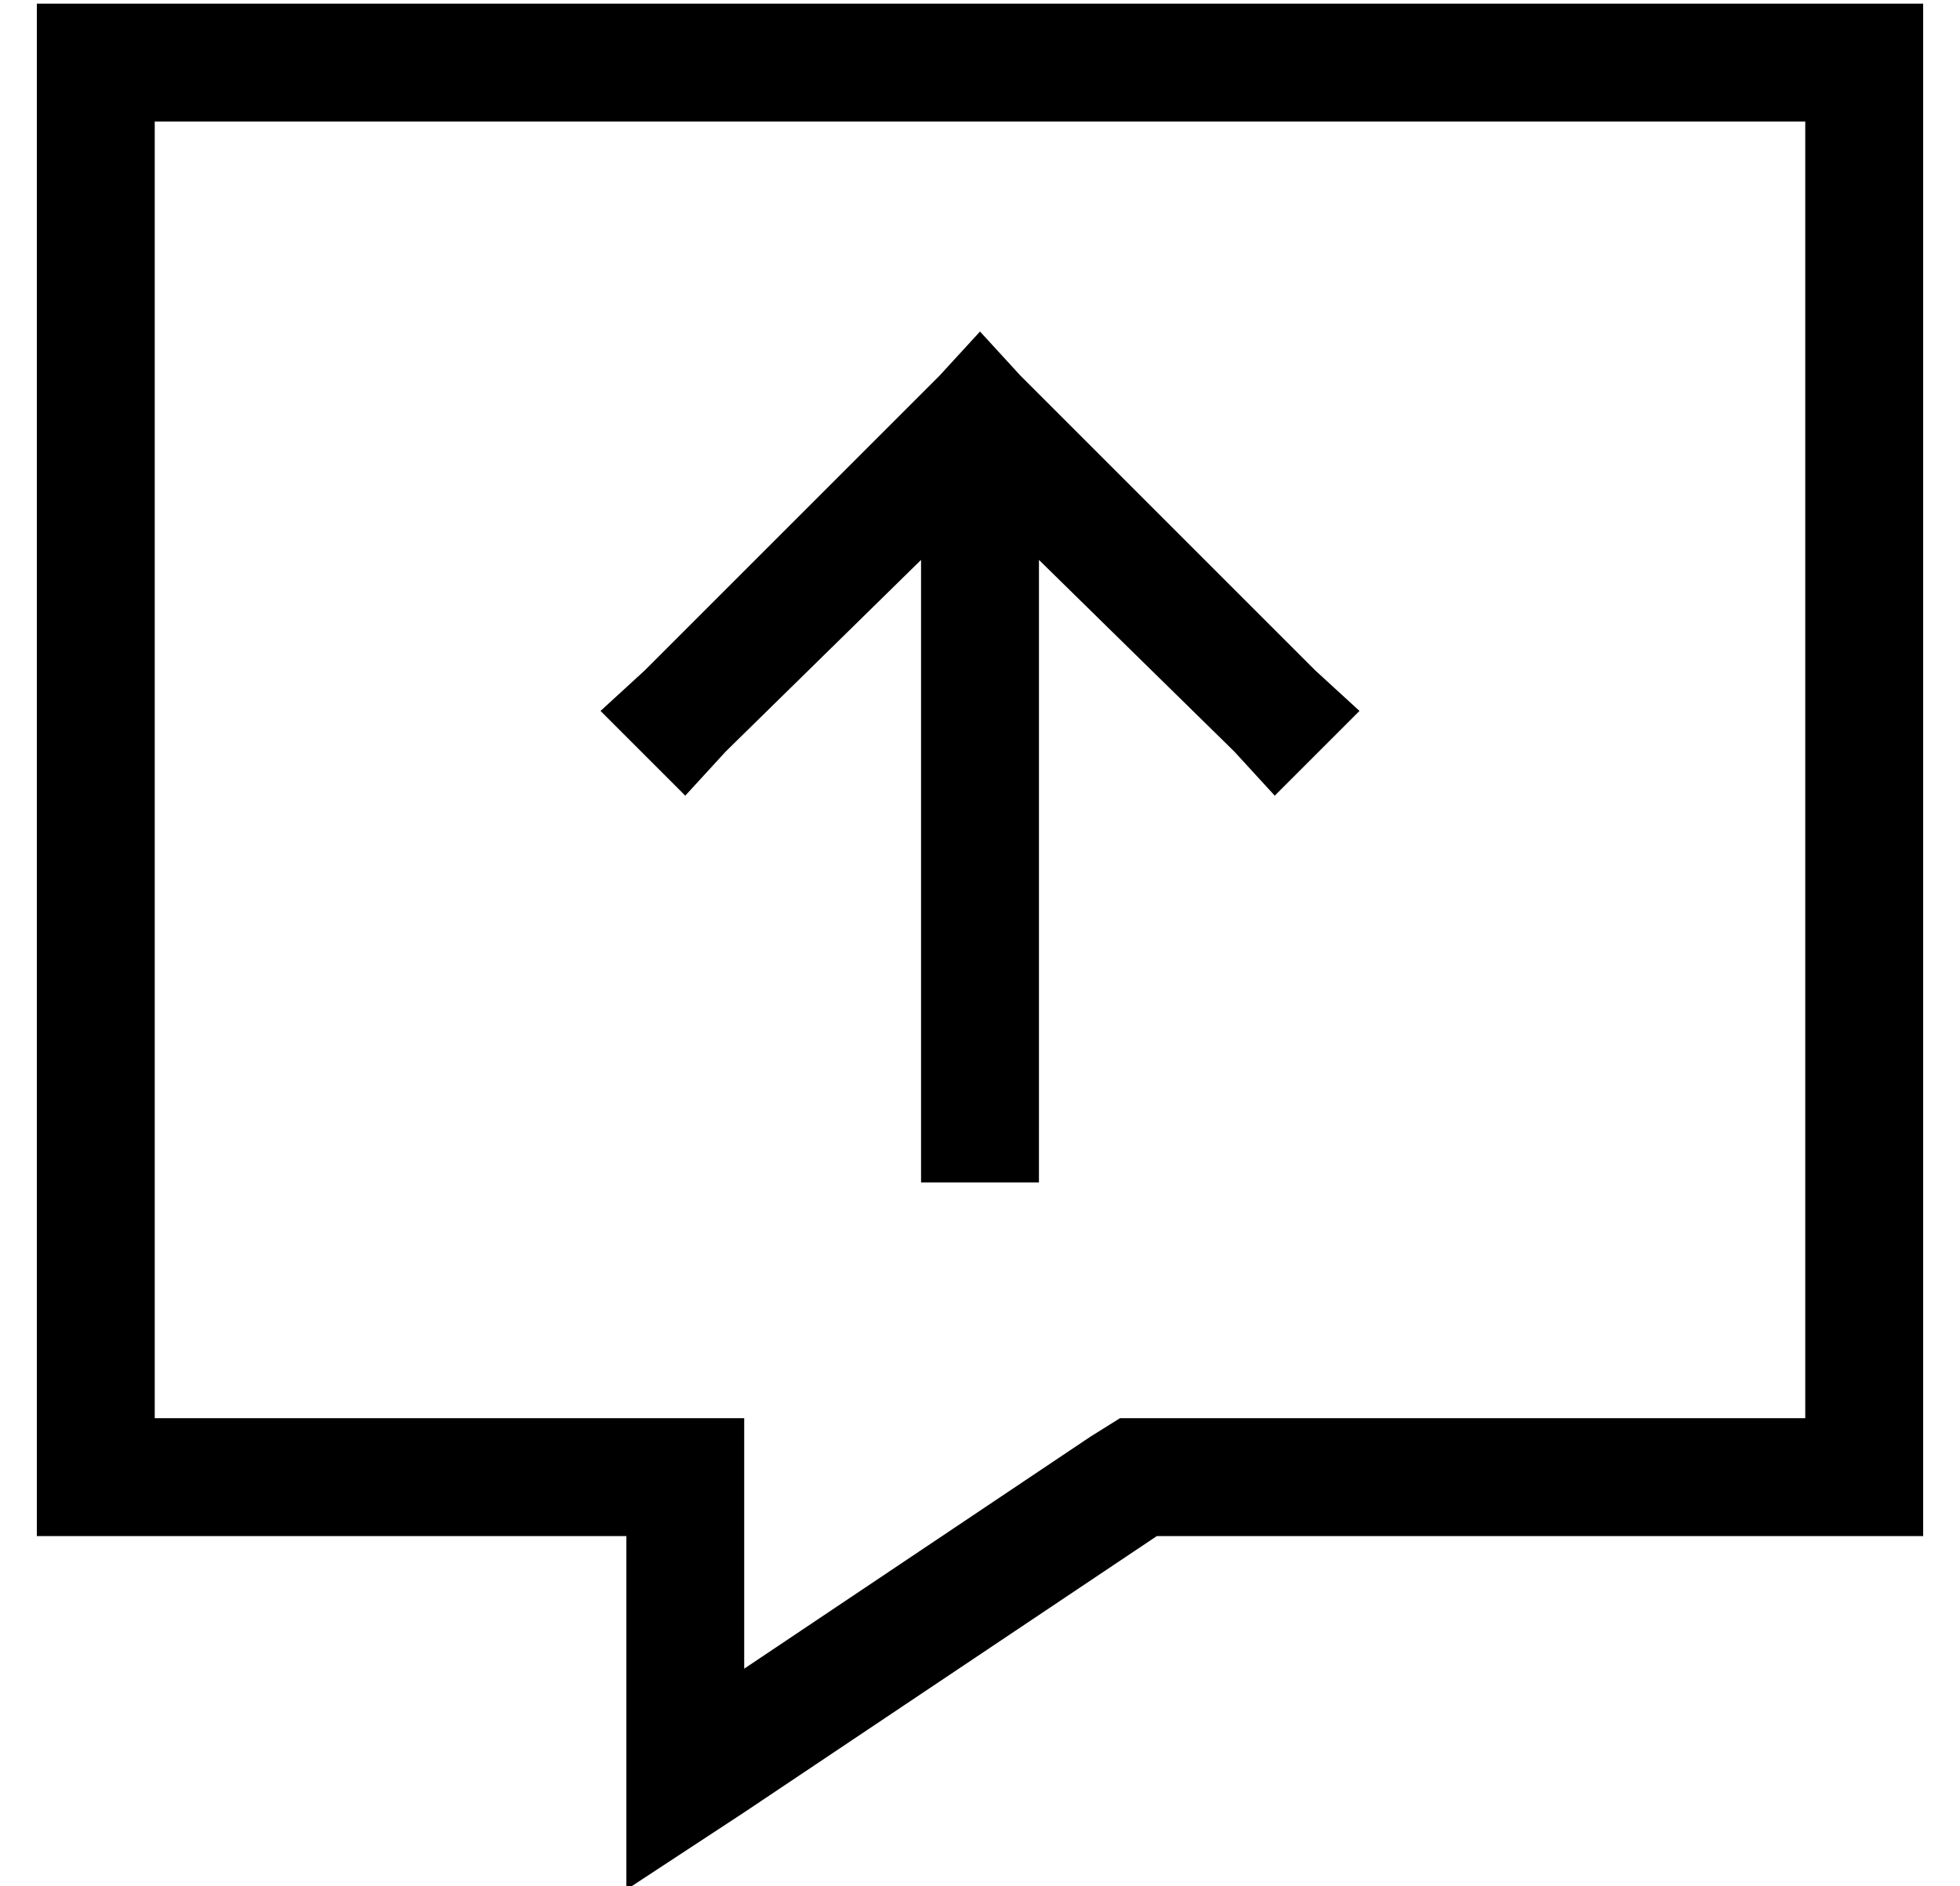 <?xml version="1.0" standalone="no"?>
<!DOCTYPE svg PUBLIC "-//W3C//DTD SVG 1.1//EN" "http://www.w3.org/Graphics/SVG/1.1/DTD/svg11.dtd" >
<svg xmlns="http://www.w3.org/2000/svg" xmlns:xlink="http://www.w3.org/1999/xlink" version="1.1" viewBox="-10 -40 532 512">
   <path fill="currentColor"
d="M160 377h-32h32h-160v-32v0v-352v0v-32v0h32h480v32v0v352v0v32v0h-32h-176l-112 75v0l-32 21v0v-38v0v-26v0v-32v0zM160 345h32h-32h32v32v0v36v0l94 -63v0l8 -5v0h10h176v-352v0h-448v0v352v0h128v0zM272 265v16v-16v16h-32v0v-16v0v-153v0l-53 52v0l-11 12v0l-23 -23
v0l12 -11v0l80 -80v0l11 -12v0l11 12v0l80 80v0l12 11v0l-23 23v0l-11 -12v0l-53 -52v0v153v0z" />
</svg>
